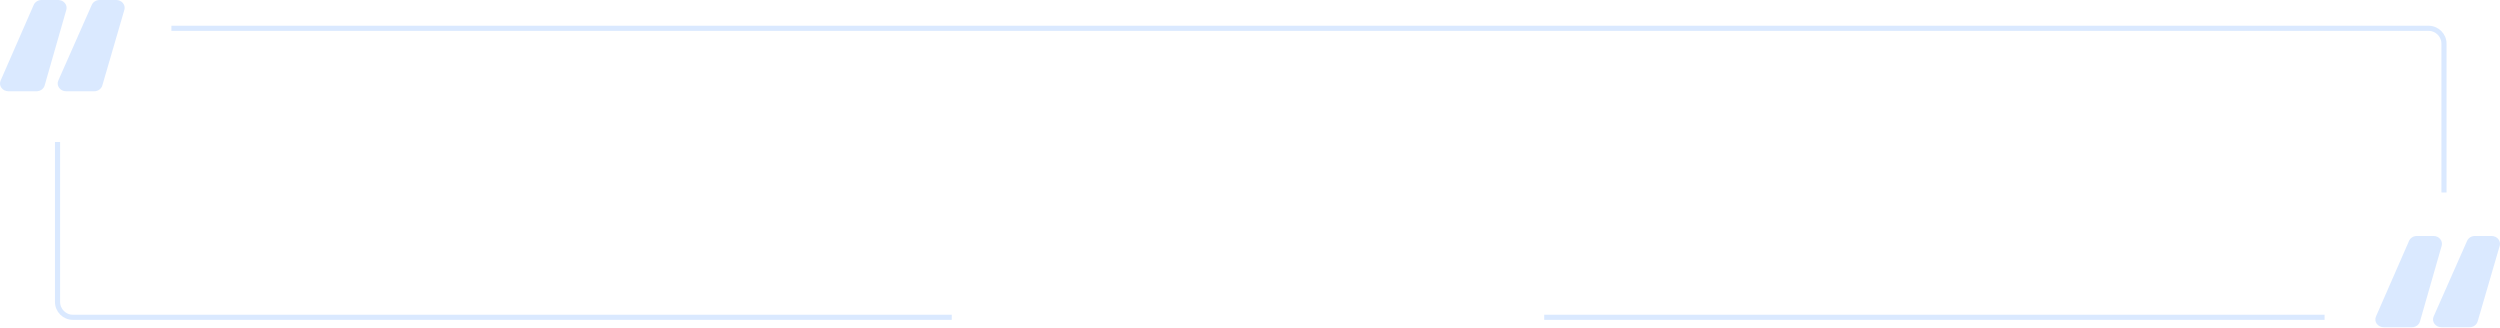 <svg width="1462" height="192" viewBox="0 0 1462 192" fill="none" xmlns="http://www.w3.org/2000/svg">
<path opacity="0.3" fill-rule="evenodd" clip-rule="evenodd" d="M4.94 53.375H21.338C23.578 53.375 25.536 51.982 26.109 49.983L38.792 5.725C39.62 2.833 37.259 0 34.021 0H24.297C22.285 0 20.475 1.128 19.721 2.851L0.364 47.109C-0.946 50.106 1.441 53.375 4.94 53.375ZM38.667 53.375H55.062C57.293 53.375 59.247 51.992 59.827 50.002L72.732 5.744C73.577 2.847 71.214 0 67.967 0H58.246C56.242 0 54.436 1.12 53.678 2.834L34.098 47.093C32.772 50.091 35.16 53.375 38.667 53.375ZM3.881 49.025C3.837 48.839 3.851 48.638 3.936 48.442L23.294 4.184C23.459 3.806 23.856 3.559 24.297 3.559H34.021C34.44 3.559 34.792 3.775 34.973 4.082C34.792 3.774 34.44 3.558 34.021 3.558H24.297C23.856 3.558 23.459 3.806 23.294 4.184L3.936 48.442C3.851 48.638 3.837 48.839 3.881 49.025ZM37.608 49.028C37.563 48.84 37.577 48.637 37.665 48.439L57.244 4.18C57.411 3.804 57.807 3.559 58.247 3.559H67.967C68.261 3.559 68.522 3.665 68.714 3.835C68.522 3.665 68.261 3.558 67.967 3.558H58.246C57.807 3.558 57.411 3.804 57.244 4.18L37.665 48.438C37.577 48.636 37.563 48.84 37.608 49.028ZM1394.04 191.375H1410.43C1412.67 191.375 1414.63 189.982 1415.2 187.983L1427.89 143.725C1428.72 140.833 1426.35 138 1423.12 138H1413.39C1411.38 138 1409.57 139.128 1408.82 140.851L1389.46 185.109C1388.15 188.106 1390.54 191.375 1394.04 191.375ZM1427.76 191.375H1444.16C1446.39 191.375 1448.34 189.992 1448.92 188.002L1461.83 143.744C1462.67 140.847 1460.31 138 1457.06 138H1447.34C1445.34 138 1443.53 139.12 1442.77 140.834L1423.19 185.092C1421.87 188.091 1424.26 191.375 1427.76 191.375Z" fill="#0D6EFD" fill-opacity="0.5"/>
<path d="M556.591 185.559H42.651C37.68 185.559 33.651 181.529 33.651 176.559V83.059M903.053 185.559H1359.41M100.236 16.559H1420.24C1425.21 16.559 1429.24 20.588 1429.24 25.559V112.559" stroke="#0D6EFD" stroke-opacity="0.15" stroke-width="3"/>
</svg>
